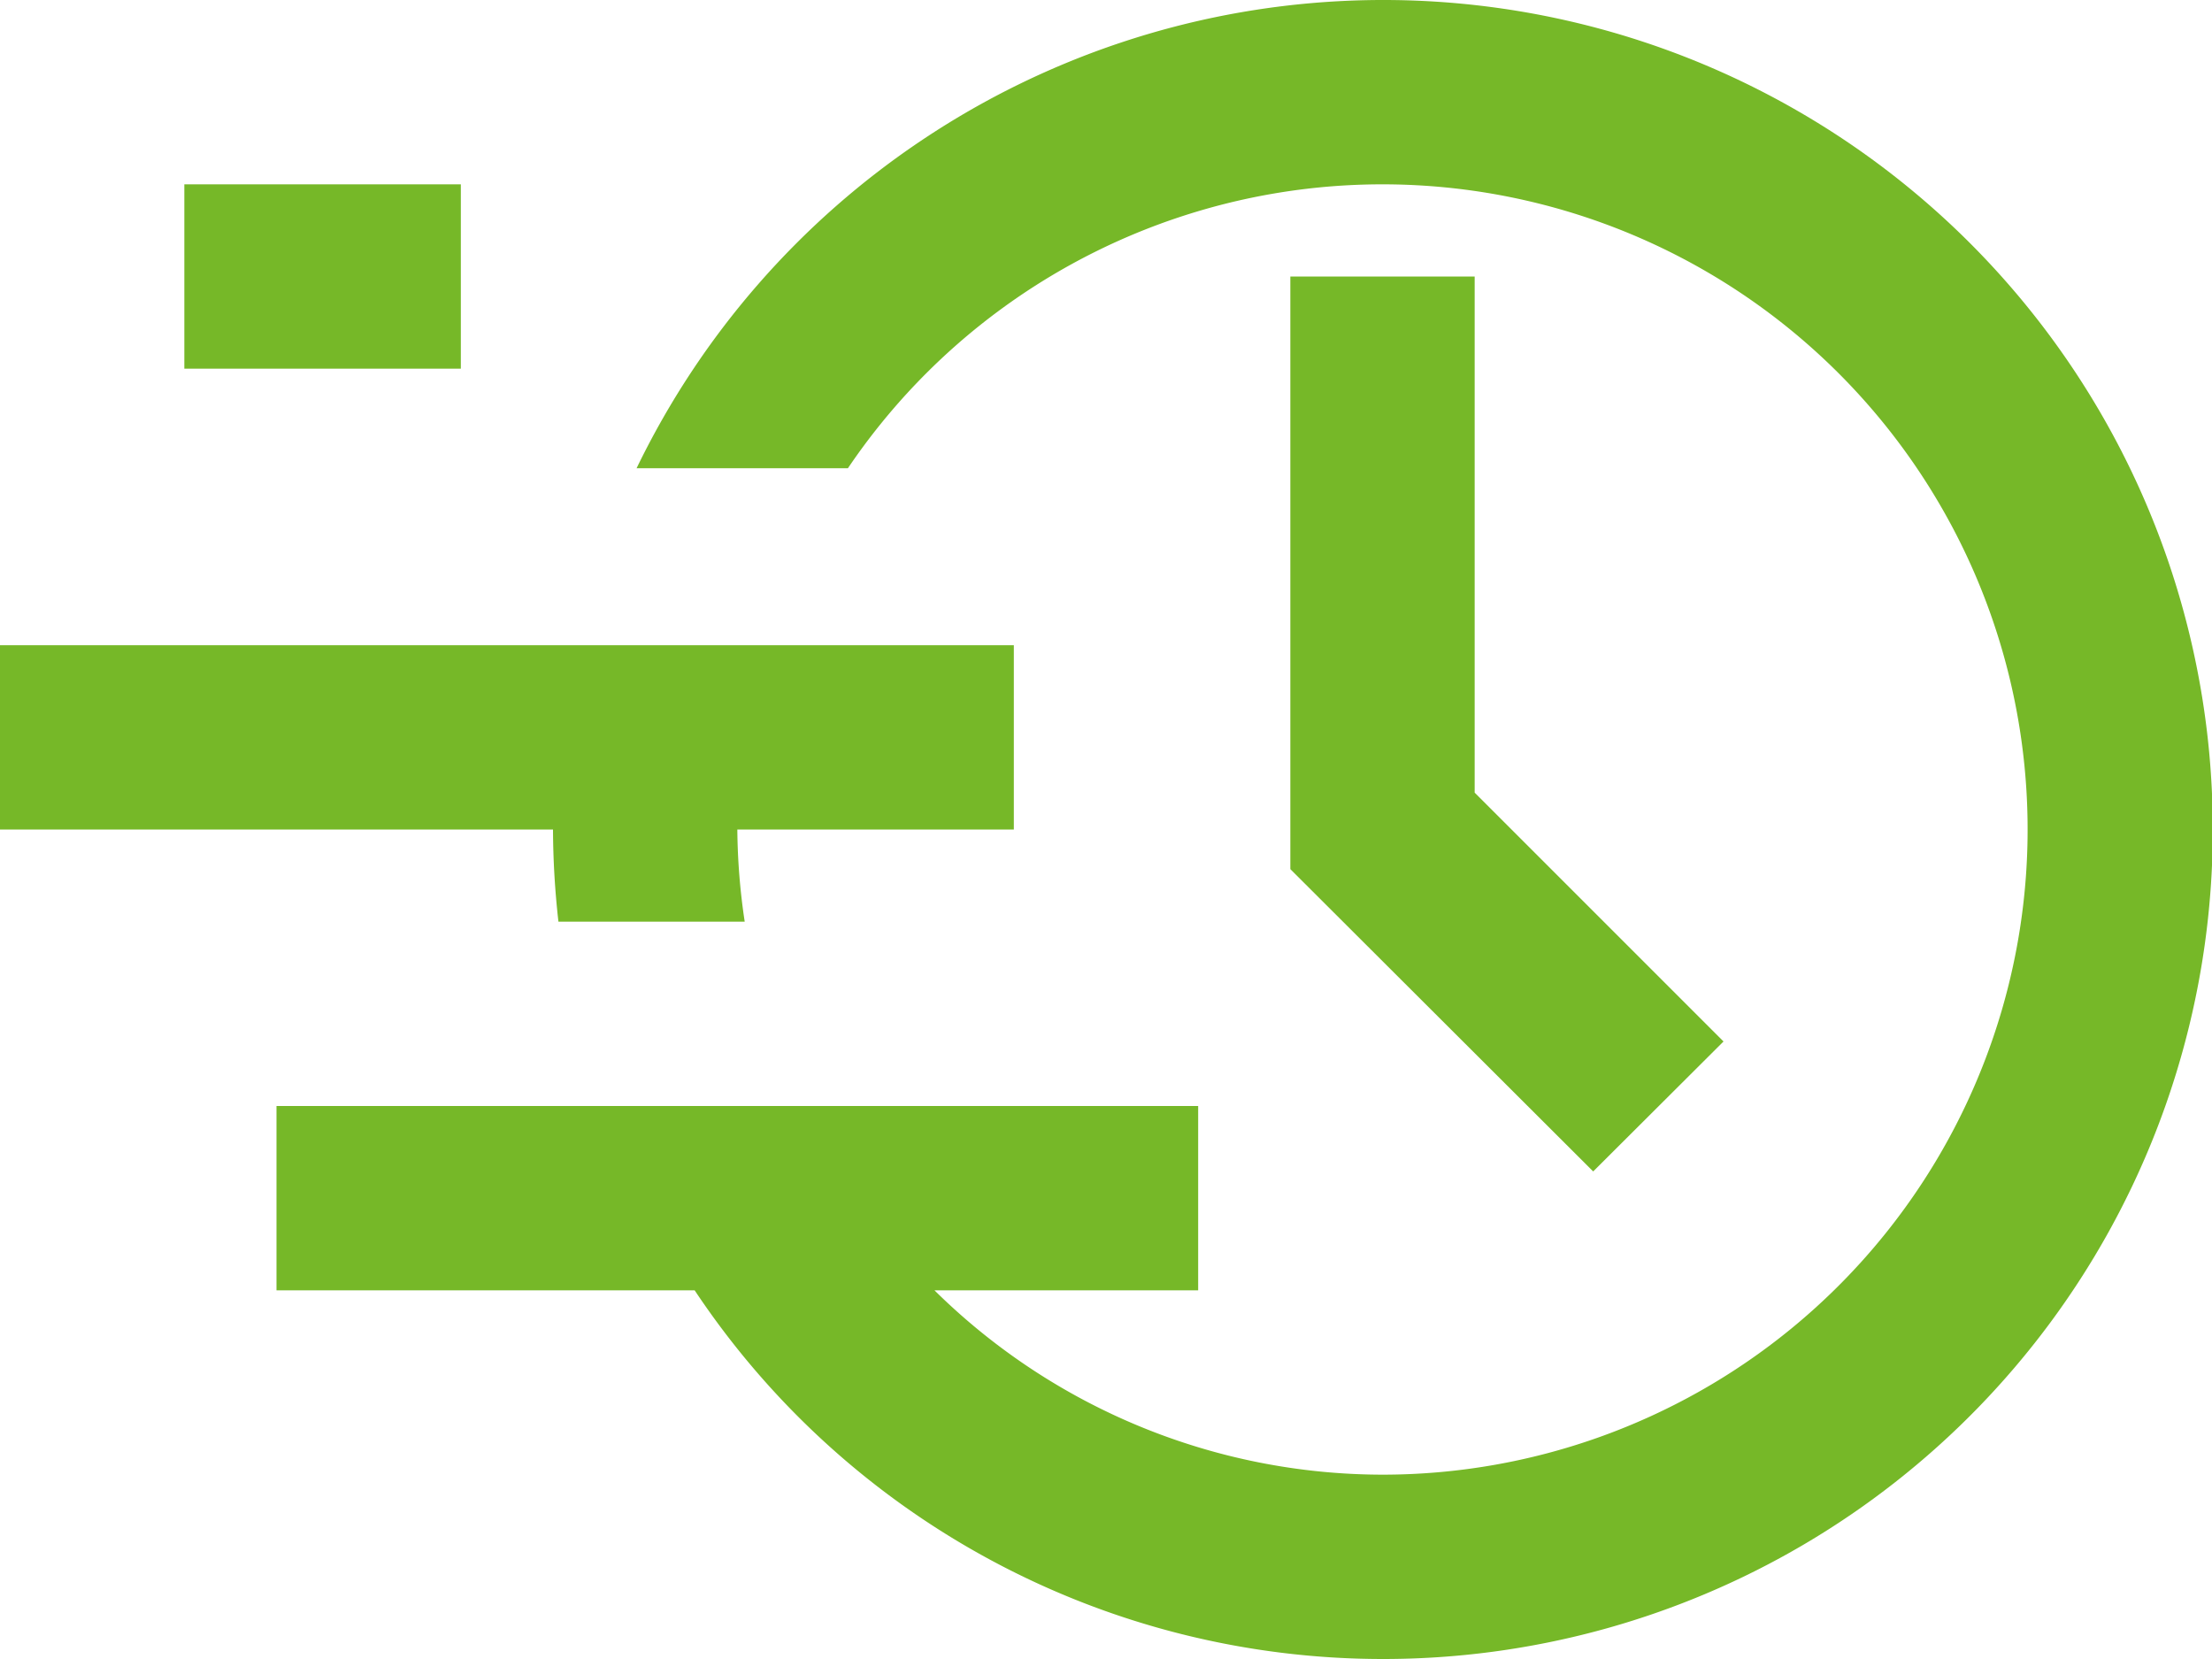 <svg xmlns="http://www.w3.org/2000/svg" width="24" height="18" viewBox="0 0 24 18">
  <defs>
    <style>
      .cls-1 {
        fill: #76b828;
        fill-rule: evenodd;
      }
    </style>
  </defs>
  <path class="cls-1" d="M815,2367.1l2.7,2.7-1.414,1.41L813,2367.93v-6.43h2v5.6Zm-1,9.4a8.971,8.971,0,0,1-7.463-4H802v-2h10v2h-2.861a6.93,6.93,0,0,0,4.861,2,7,7,0,1,0-5.8-10.92h-2.293A9,9,0,1,1,814,2376.5Zm-13-16h3v2h-3v-2Zm9,7h-3a7.049,7.049,0,0,0,.08,1h-2.021a9.164,9.164,0,0,1-.059-1h-6v-2h11v2Z" transform="translate(-799 -2358.5)"/>
</svg>
